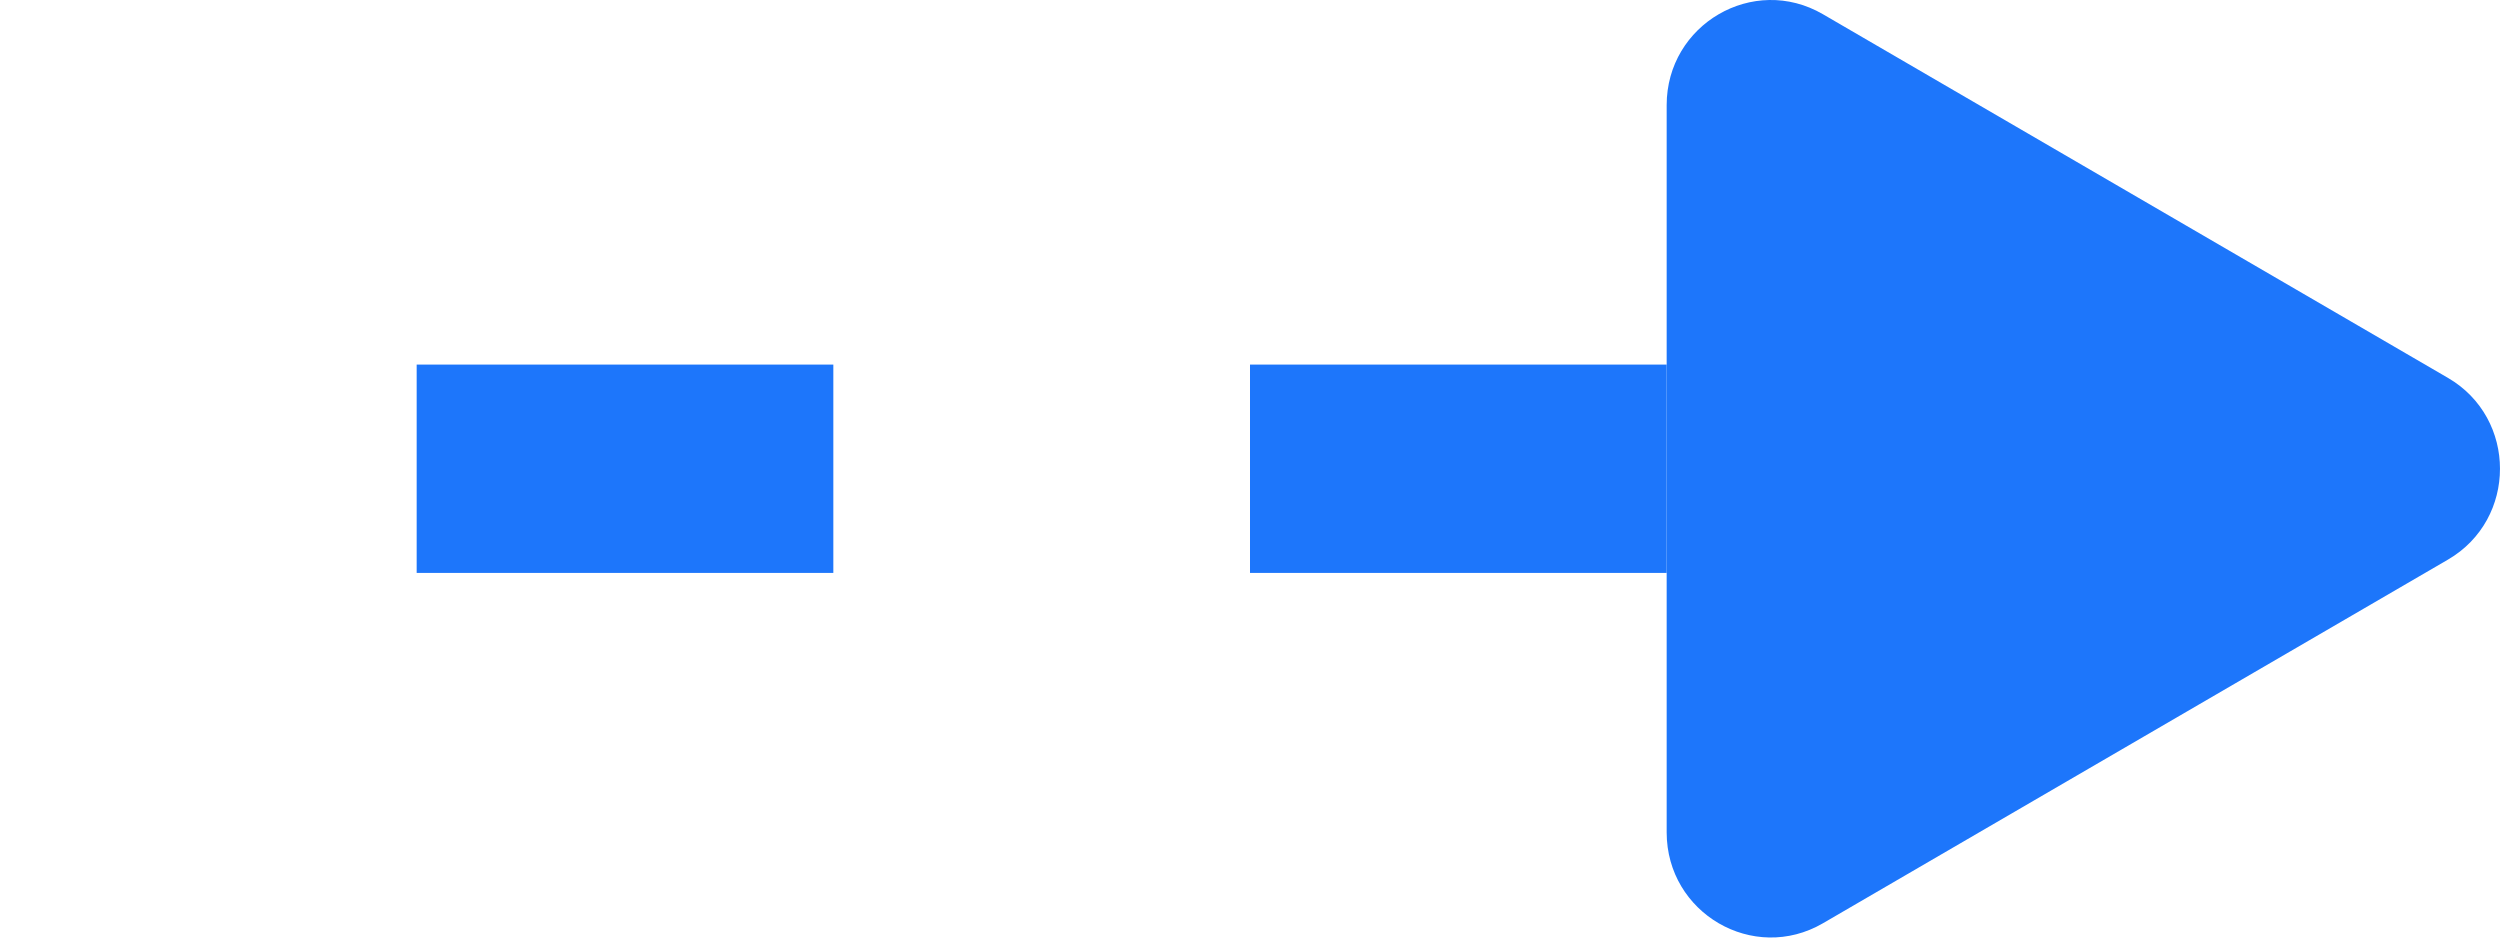 <svg width="48" height="18" viewBox="0 0 48 18" fill="none" xmlns="http://www.w3.org/2000/svg">
<path d="M47 7.255C48.333 8.03 48.333 9.97 47 10.745L35 17.727C33.667 18.503 32 17.533 32 15.982L32 2.018C32 0.467 33.667 -0.503 35 0.273L47 7.255Z" fill="#1D76FB"/>
<line x1="32" y1="9" y2="9" stroke="#1D76FB" stroke-width="4" stroke-dasharray="8 8"/>
</svg>
